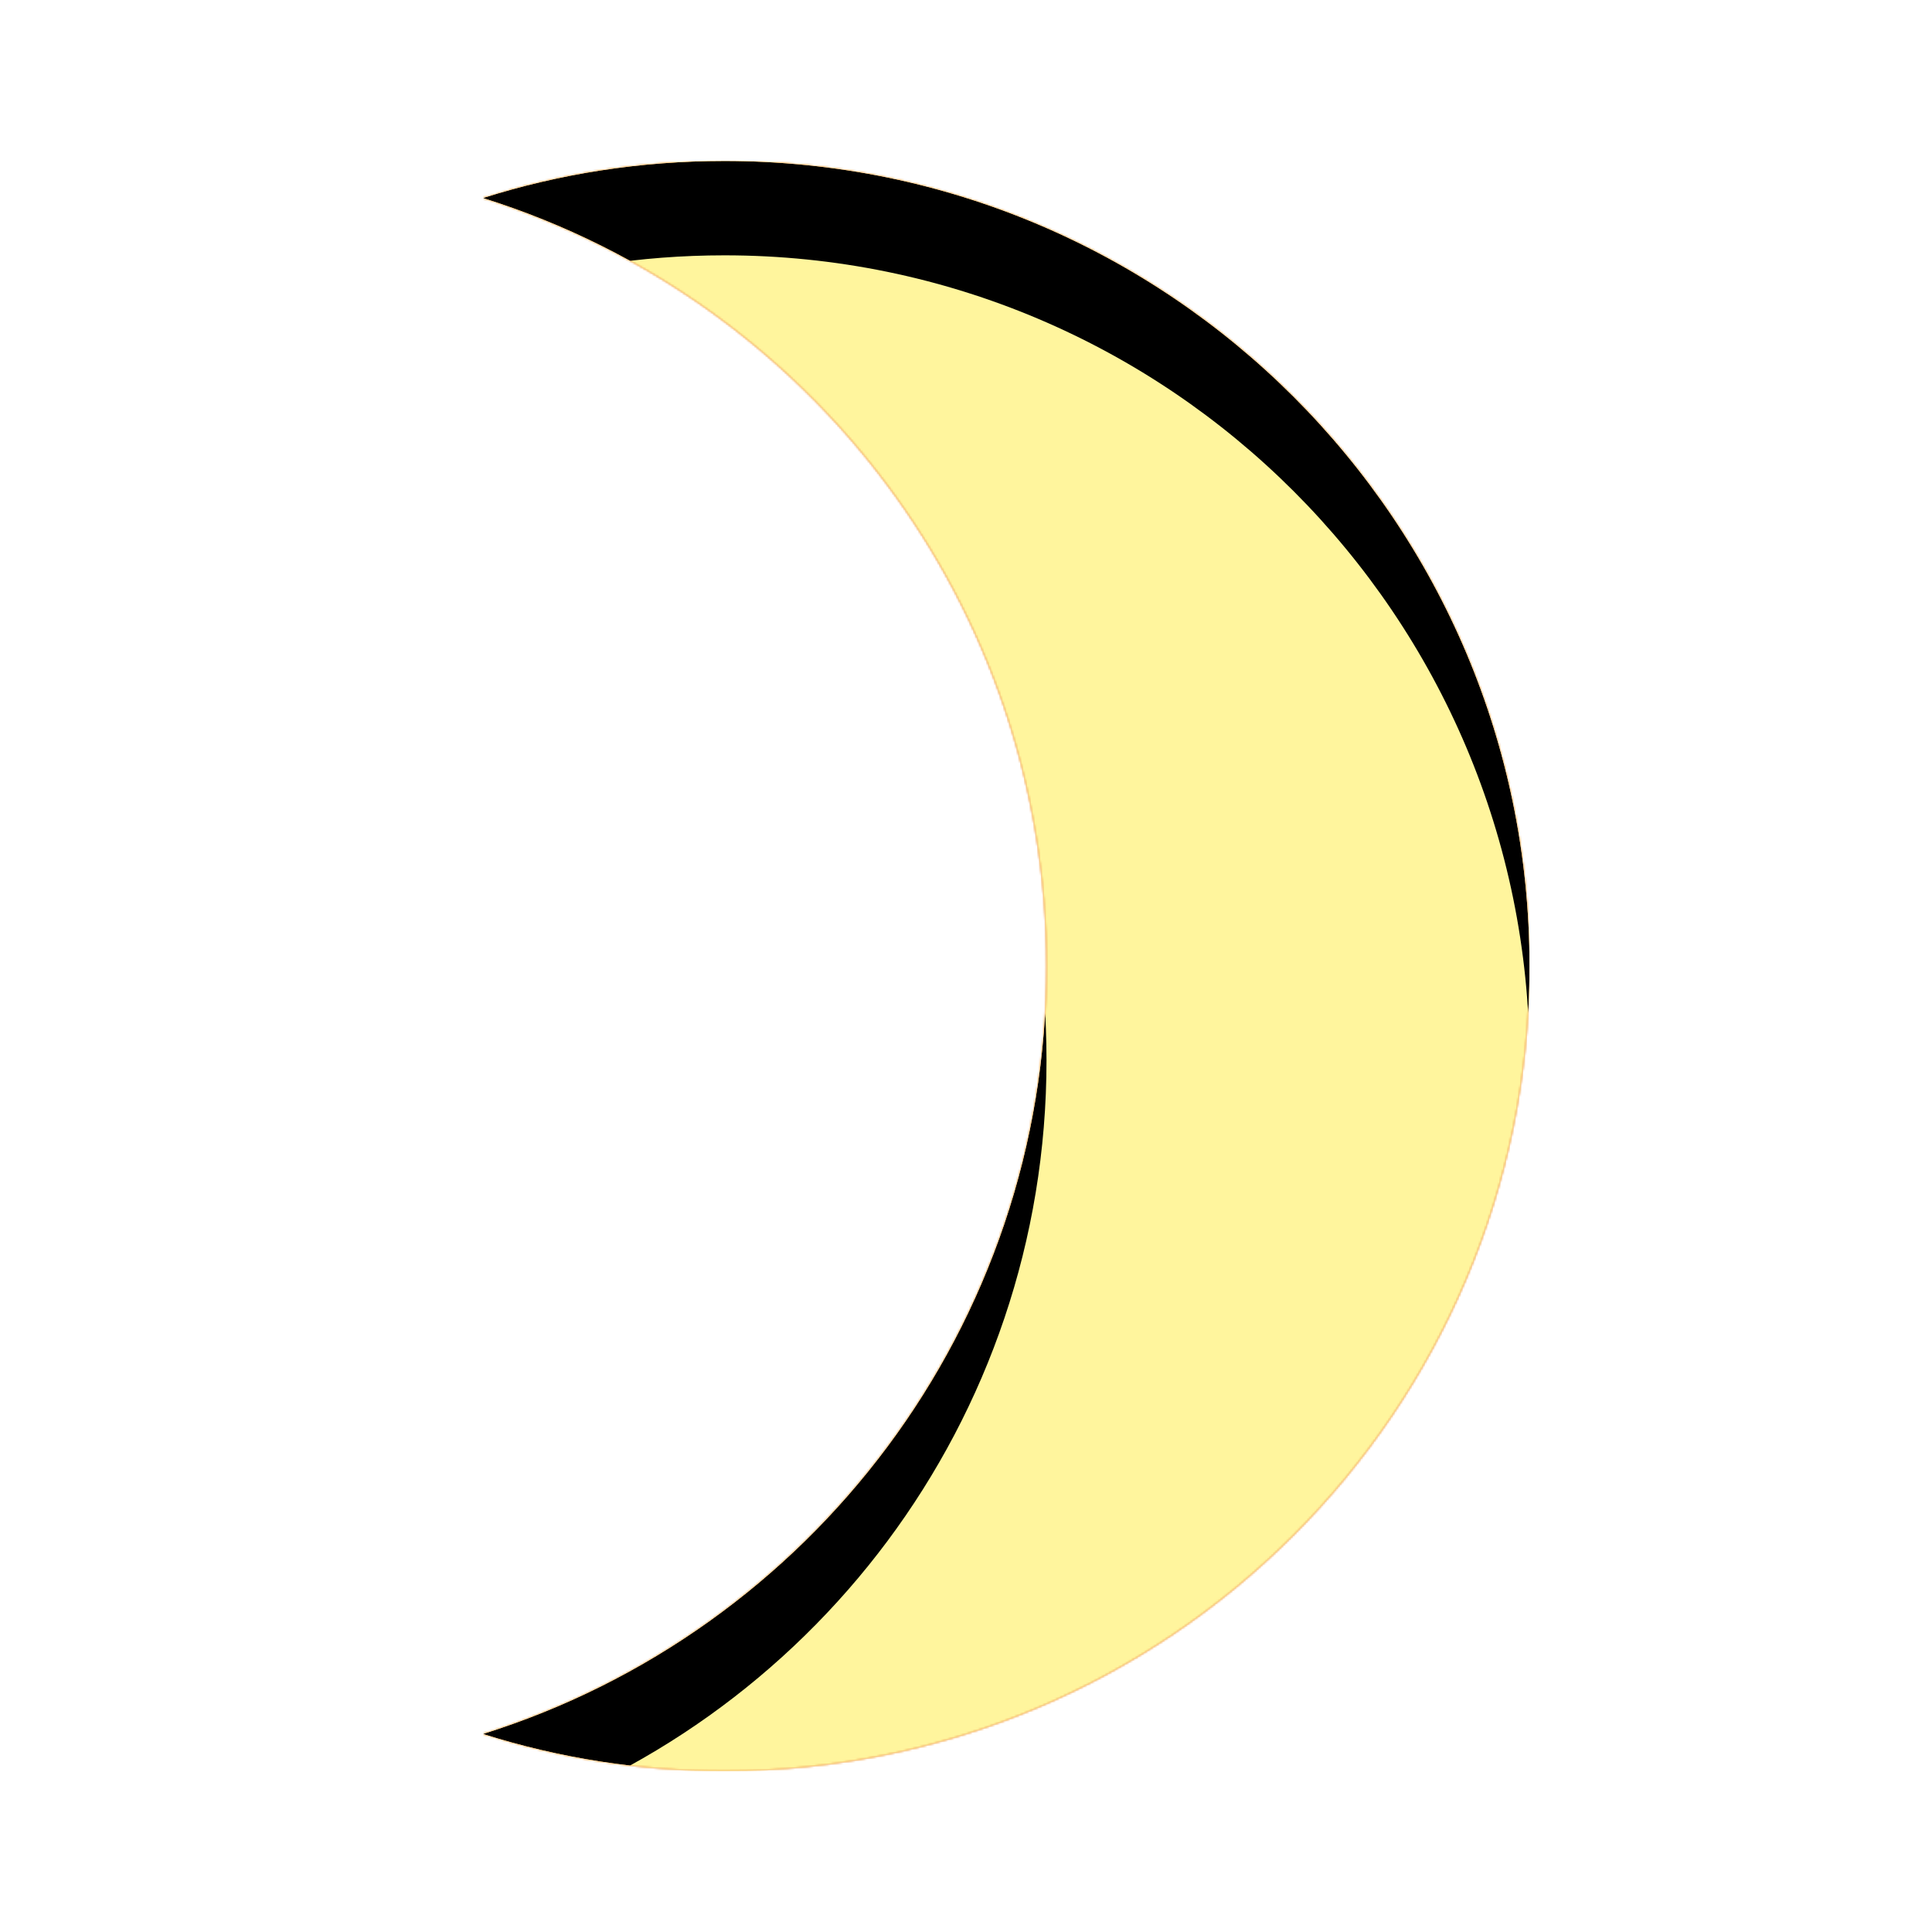 <svg version="1.1" xmlns="http://www.w3.org/2000/svg" xmlns:xlink="http://www.w3.org/1999/xlink" viewBox="0,0,1024,1024">
	<!-- Color names: teamapps-color-1, teamapps-color-2, teamapps-color-3 -->
	<desc>brightness_3 icon - Licensed under Apache License v2.0 (http://www.apache.org/licenses/LICENSE-2.0) - Created with Iconfu.com - Derivative work of Material icons (Copyright Google Inc.)</desc>
	<defs>
		<clipPath id="clip-kmXrpGBV">
			<path d="M810.67,512c0,235.52 -191.15,426.67 -426.67,426.67c-44.8,0 -87.47,-6.83 -128,-19.63c173.23,-54.19 298.67,-215.89 298.67,-407.04c0,-191.15 -125.44,-352.85 -298.67,-407.04c40.53,-12.8 83.2,-19.63 128,-19.63c235.52,0 426.67,191.15 426.67,426.67z"/>
		</clipPath>
		<linearGradient x1="0" y1="1024" x2="1024" y2="0" id="color-GaKJfk68" gradientUnits="userSpaceOnUse">
			<stop offset="0.2" stop-color="#000000"/>
			<stop offset="0.8" stop-color="#ffffff"/>
		</linearGradient>
		<radialGradient cx="0" cy="0" r="1448.15" id="color-V5qHClcg" gradientUnits="userSpaceOnUse">
			<stop offset="0.07" stop-color="#ffffff"/>
			<stop offset="0.75" stop-color="#000000"/>
		</radialGradient>
		<filter id="filter-NrhY4SFk" color-interpolation-filters="sRGB">
			<feOffset/>
		</filter>
		<filter id="filter-UdHdlrxN" x="0%" y="0%" width="100%" height="100%" color-interpolation-filters="sRGB">
			<feColorMatrix values="1 0 0 0 0 0 1 0 0 0 0 0 1 0 0 0 0 0 0.05 0" in="SourceGraphic"/>
			<feOffset dy="20"/>
			<feGaussianBlur stdDeviation="11" result="blur0"/>
			<feColorMatrix values="1 0 0 0 0 0 1 0 0 0 0 0 1 0 0 0 0 0 0.07 0" in="SourceGraphic"/>
			<feOffset dy="30"/>
			<feGaussianBlur stdDeviation="20" result="blur1"/>
			<feMerge>
				<feMergeNode in="blur0"/>
				<feMergeNode in="blur1"/>
			</feMerge>
		</filter>
		<mask id="mask-haayt0el">
			<path d="M810.67,512c0,235.52 -191.15,426.67 -426.67,426.67c-44.8,0 -87.47,-6.83 -128,-19.63c173.23,-54.19 298.67,-215.89 298.67,-407.04c0,-191.15 -125.44,-352.85 -298.67,-407.04c40.53,-12.8 83.2,-19.63 128,-19.63c235.52,0 426.67,191.15 426.67,426.67z" fill="url(#color-V5qHClcg)"/>
		</mask>
		<mask id="mask-MynUe5O8">
			<path d="M810.67,512c0,235.52 -191.15,426.67 -426.67,426.67c-44.8,0 -87.47,-6.83 -128,-19.63c173.23,-54.19 298.67,-215.89 298.67,-407.04c0,-191.15 -125.44,-352.85 -298.67,-407.04c40.53,-12.8 83.2,-19.63 128,-19.63c235.52,0 426.67,191.15 426.67,426.67z" fill="#ffffff"/>
		</mask>
		<mask id="mask-OYdUIuiQ">
			<rect fill="url(#color-GaKJfk68)" x="256" y="85.33" width="554.67" height="853.34"/>
		</mask>
	</defs>
	<g fill="none" fill-rule="nonzero" style="mix-blend-mode: normal">
		<g mask="url(#mask-MynUe5O8)">
			<g color="#ffc107" class="teamapps-color-2">
				<rect x="256" y="85.33" width="554.67" height="853.34" fill="currentColor"/>
			</g>
			<g color="#e65100" class="teamapps-color-3" mask="url(#mask-OYdUIuiQ)">
				<rect x="256" y="85.33" width="554.67" height="853.34" fill="currentColor"/>
			</g>
		</g>
		<g filter="url(#filter-NrhY4SFk)" mask="url(#mask-haayt0el)">
			<g color="#fff59d" class="teamapps-color-1">
				<rect x="256" y="85.33" width="554.67" height="853.34" fill="currentColor"/>
			</g>
		</g>
		<g clip-path="url(#clip-kmXrpGBV)">
			<path d="M163,981.67v-1039.34h740.67v1039.34zM384,85.33c-44.8,0 -87.47,6.83 -128,19.63c173.23,54.19 298.67,215.89 298.67,407.04c0,191.15 -125.44,352.85 -298.67,407.04c40.53,12.8 83.2,19.63 128,19.63c235.52,0 426.67,-191.15 426.67,-426.67c0,-235.52 -191.15,-426.67 -426.67,-426.67z" fill="#000000" filter="url(#filter-UdHdlrxN)"/>
		</g>
	</g>
</svg>